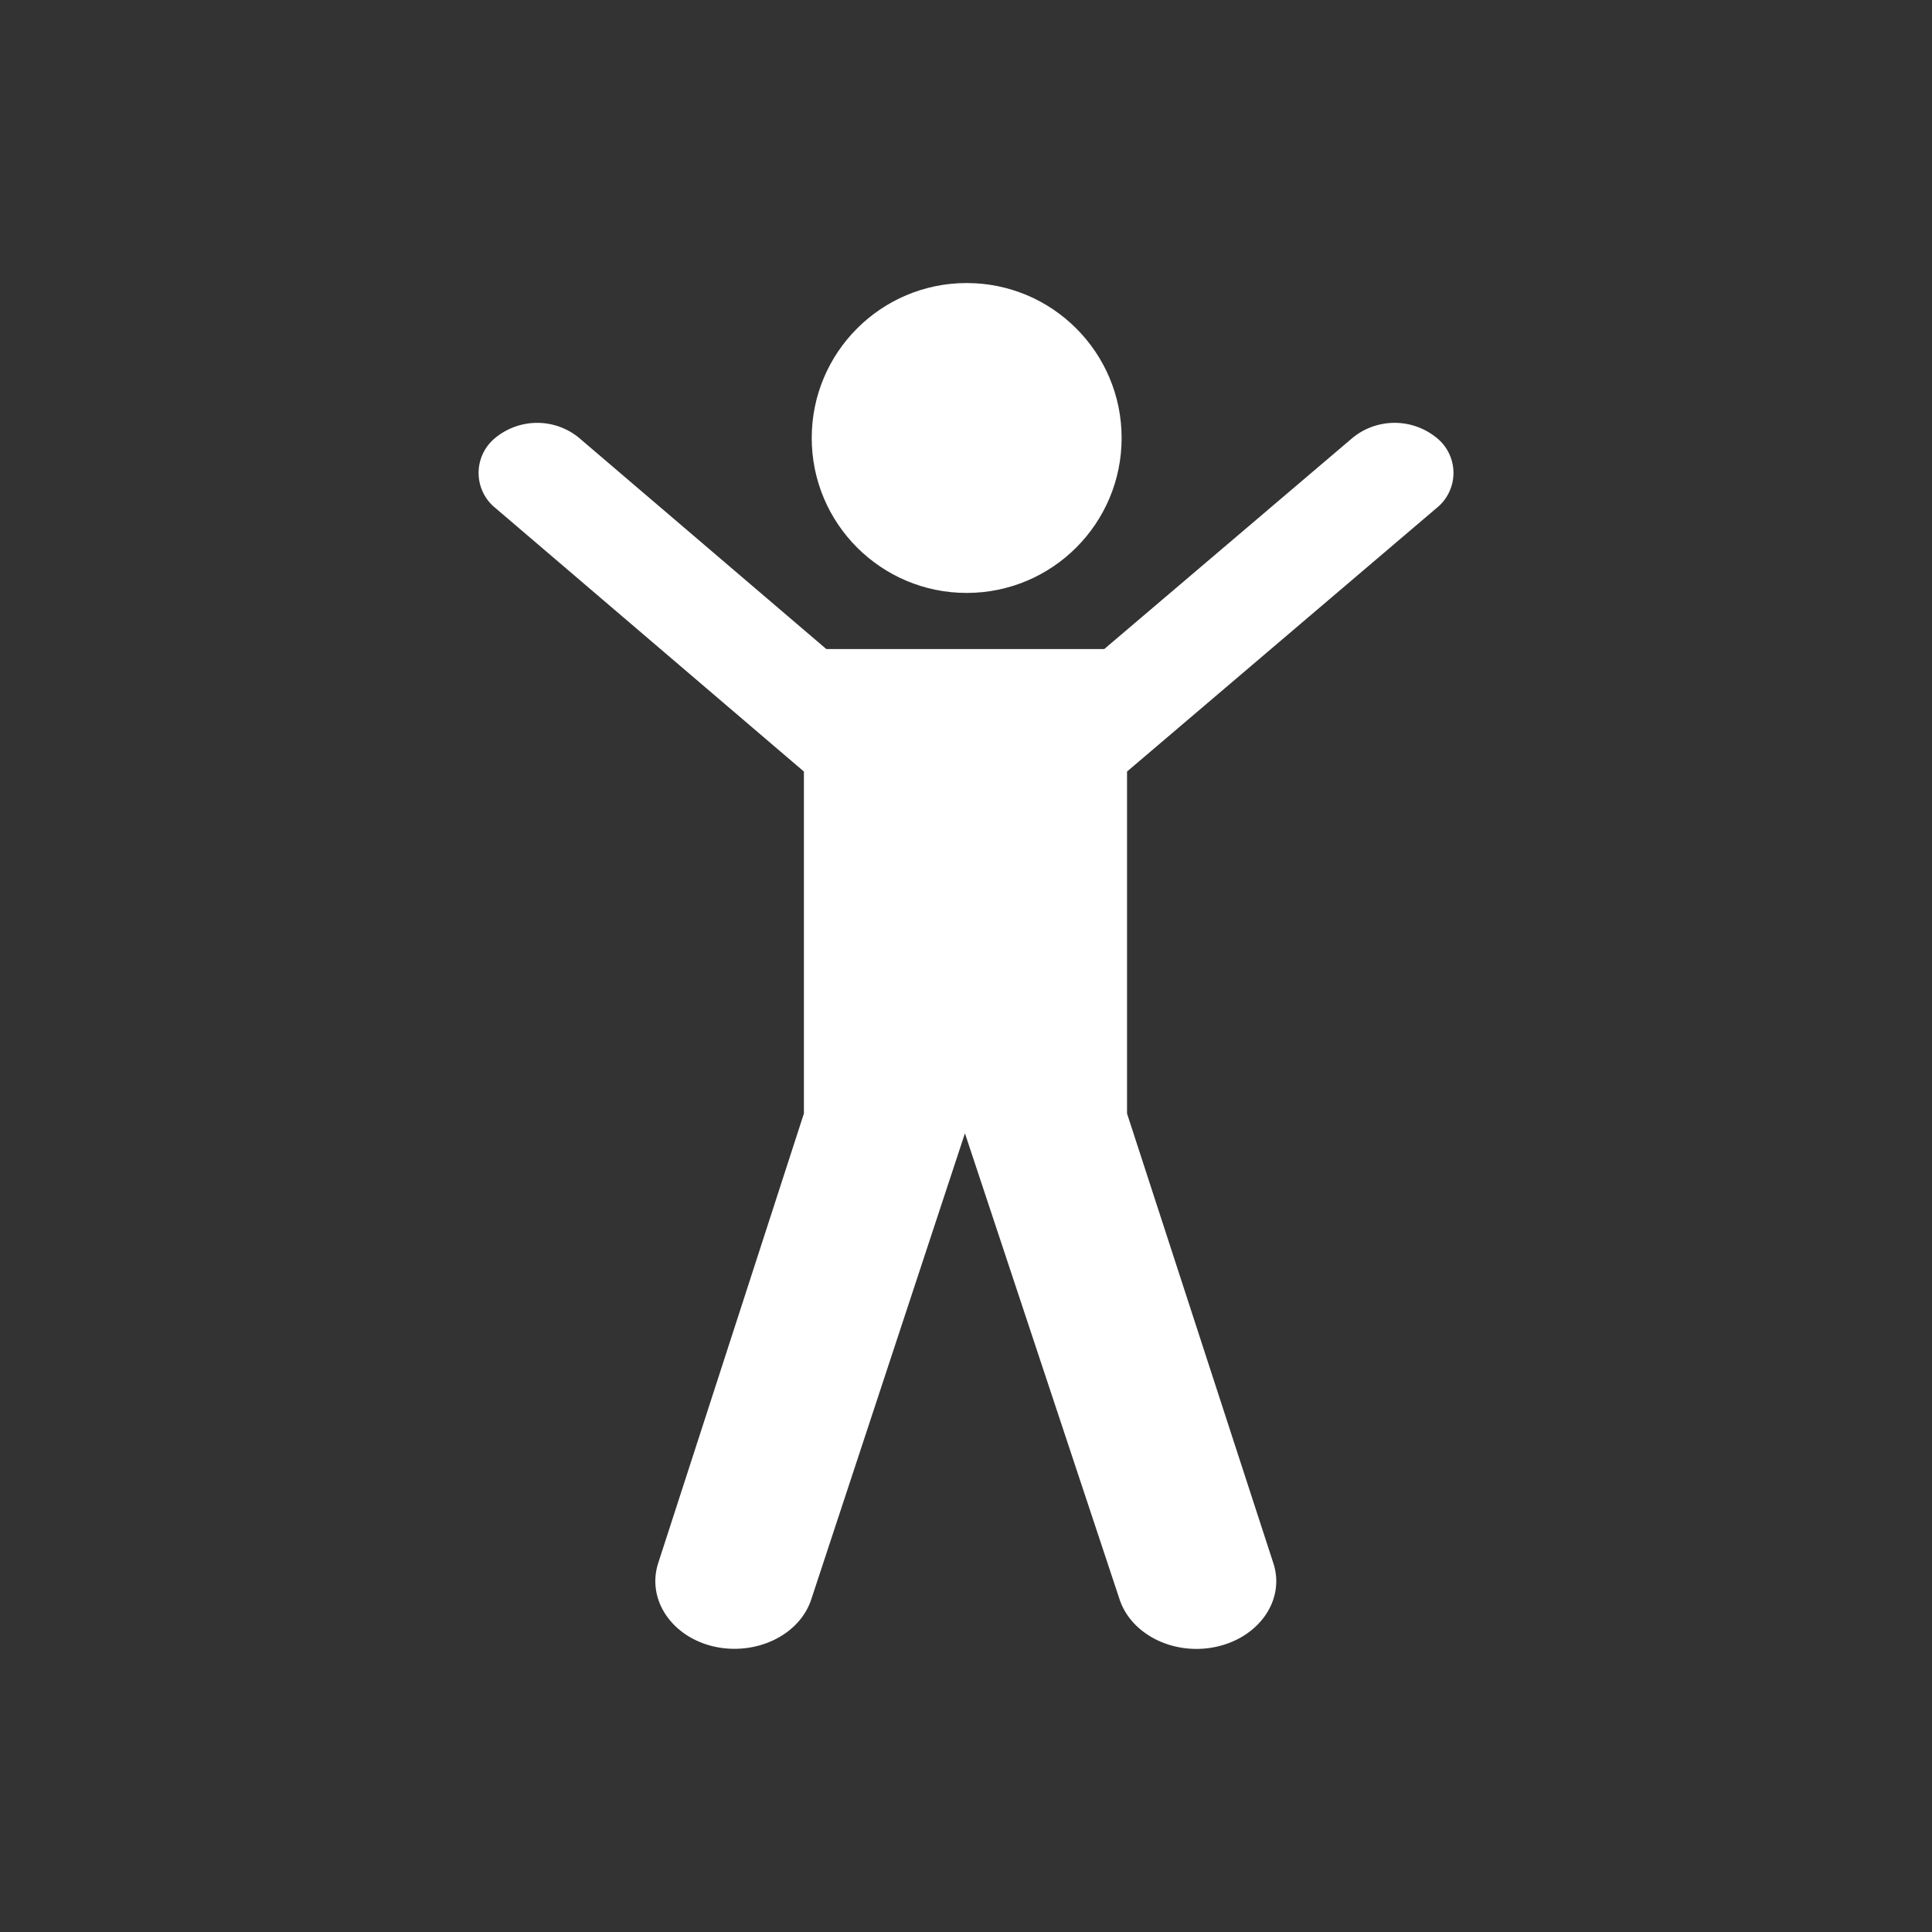<svg xmlns="http://www.w3.org/2000/svg" viewBox="0 0 200 200"><rect x="0" y="0" width="200" height="200" fill="#333333" stroke="none"/><defs><style>.a{fill:#fff;}</style></defs><title>активность</title><path class="a" d="M148.68,52.62a4.66,4.66,0,0,0,0-7.33,6.88,6.88,0,0,0-8.62,0l-25.75,21.9H85.54L59.9,45.29a6.83,6.83,0,0,0-8.58,0h0a4.67,4.67,0,0,0,0,7.33L83.22,79.87v35.4L68.14,161.8c-1.21,3.74,1.35,7.61,5.73,8.64h0c4.38,1,8.91-1.16,10.12-4.9l15.9-48.22,16,48.22c1.22,3.74,5.77,5.93,10.16,4.9s7-4.9,5.76-8.64l-15.14-46.53V79.87Z"/><circle class="a" cx="100.07" cy="45.34" r="16.04"/></svg>